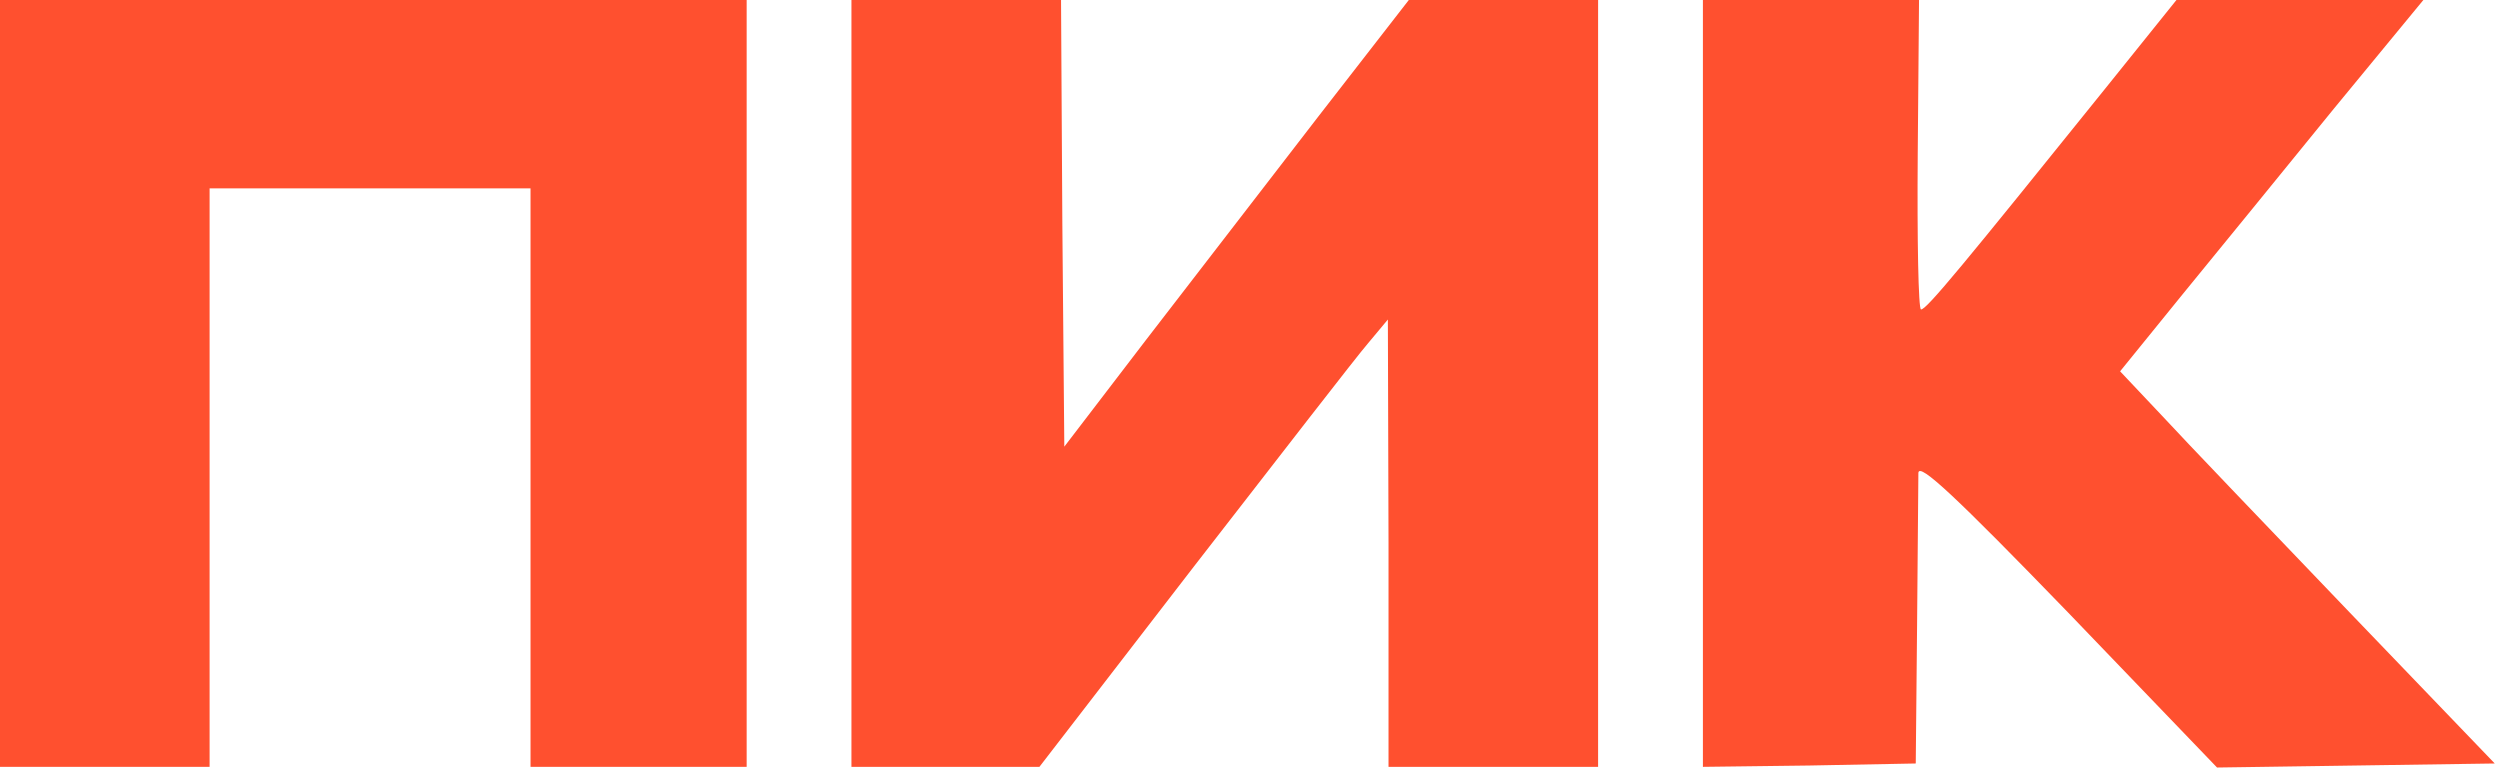 <svg width="142" height="44" viewBox="0 0 142 44" fill="none" xmlns="http://www.w3.org/2000/svg">
<path d="M0 21.779V43.557H5.952H11.905V27.128V10.699H21.019H30.134V27.128V43.557H36.272H42.41V21.779V0H21.205H0V21.779Z" fill="#FF502F"/>
<path d="M48.362 21.779V43.557H53.682H59.039L67.819 32.171C72.655 25.943 77.082 20.212 77.715 19.486L78.831 18.149L78.868 30.834V43.557H84.82H90.772V21.779V0H85.378H80.021L74.887 6.61C72.06 10.278 67.67 15.971 65.103 19.295L60.453 25.37L60.341 12.685L60.267 0H54.315H48.362V21.779Z" fill="#FF502F"/>
<path d="M96.725 21.779V43.557L102.789 43.481L108.815 43.366L108.89 35.533C108.927 31.216 108.964 27.319 108.964 26.86C109.001 26.249 111.085 28.198 117.483 34.807L125.928 43.595L133.815 43.481L141.702 43.366L133.443 34.769C128.904 30.032 124.105 25.026 122.803 23.613L120.422 21.091L123.956 16.735C125.891 14.366 129.76 9.628 132.55 6.19L137.647 7.62939e-05H130.653H123.622L119.567 5.044C111.568 14.978 109.41 17.614 109.113 17.576C108.964 17.576 108.89 13.602 108.927 8.788L109.001 7.62939e-05H102.863H96.725V21.779Z" fill="#FF502F"/>
</svg>
